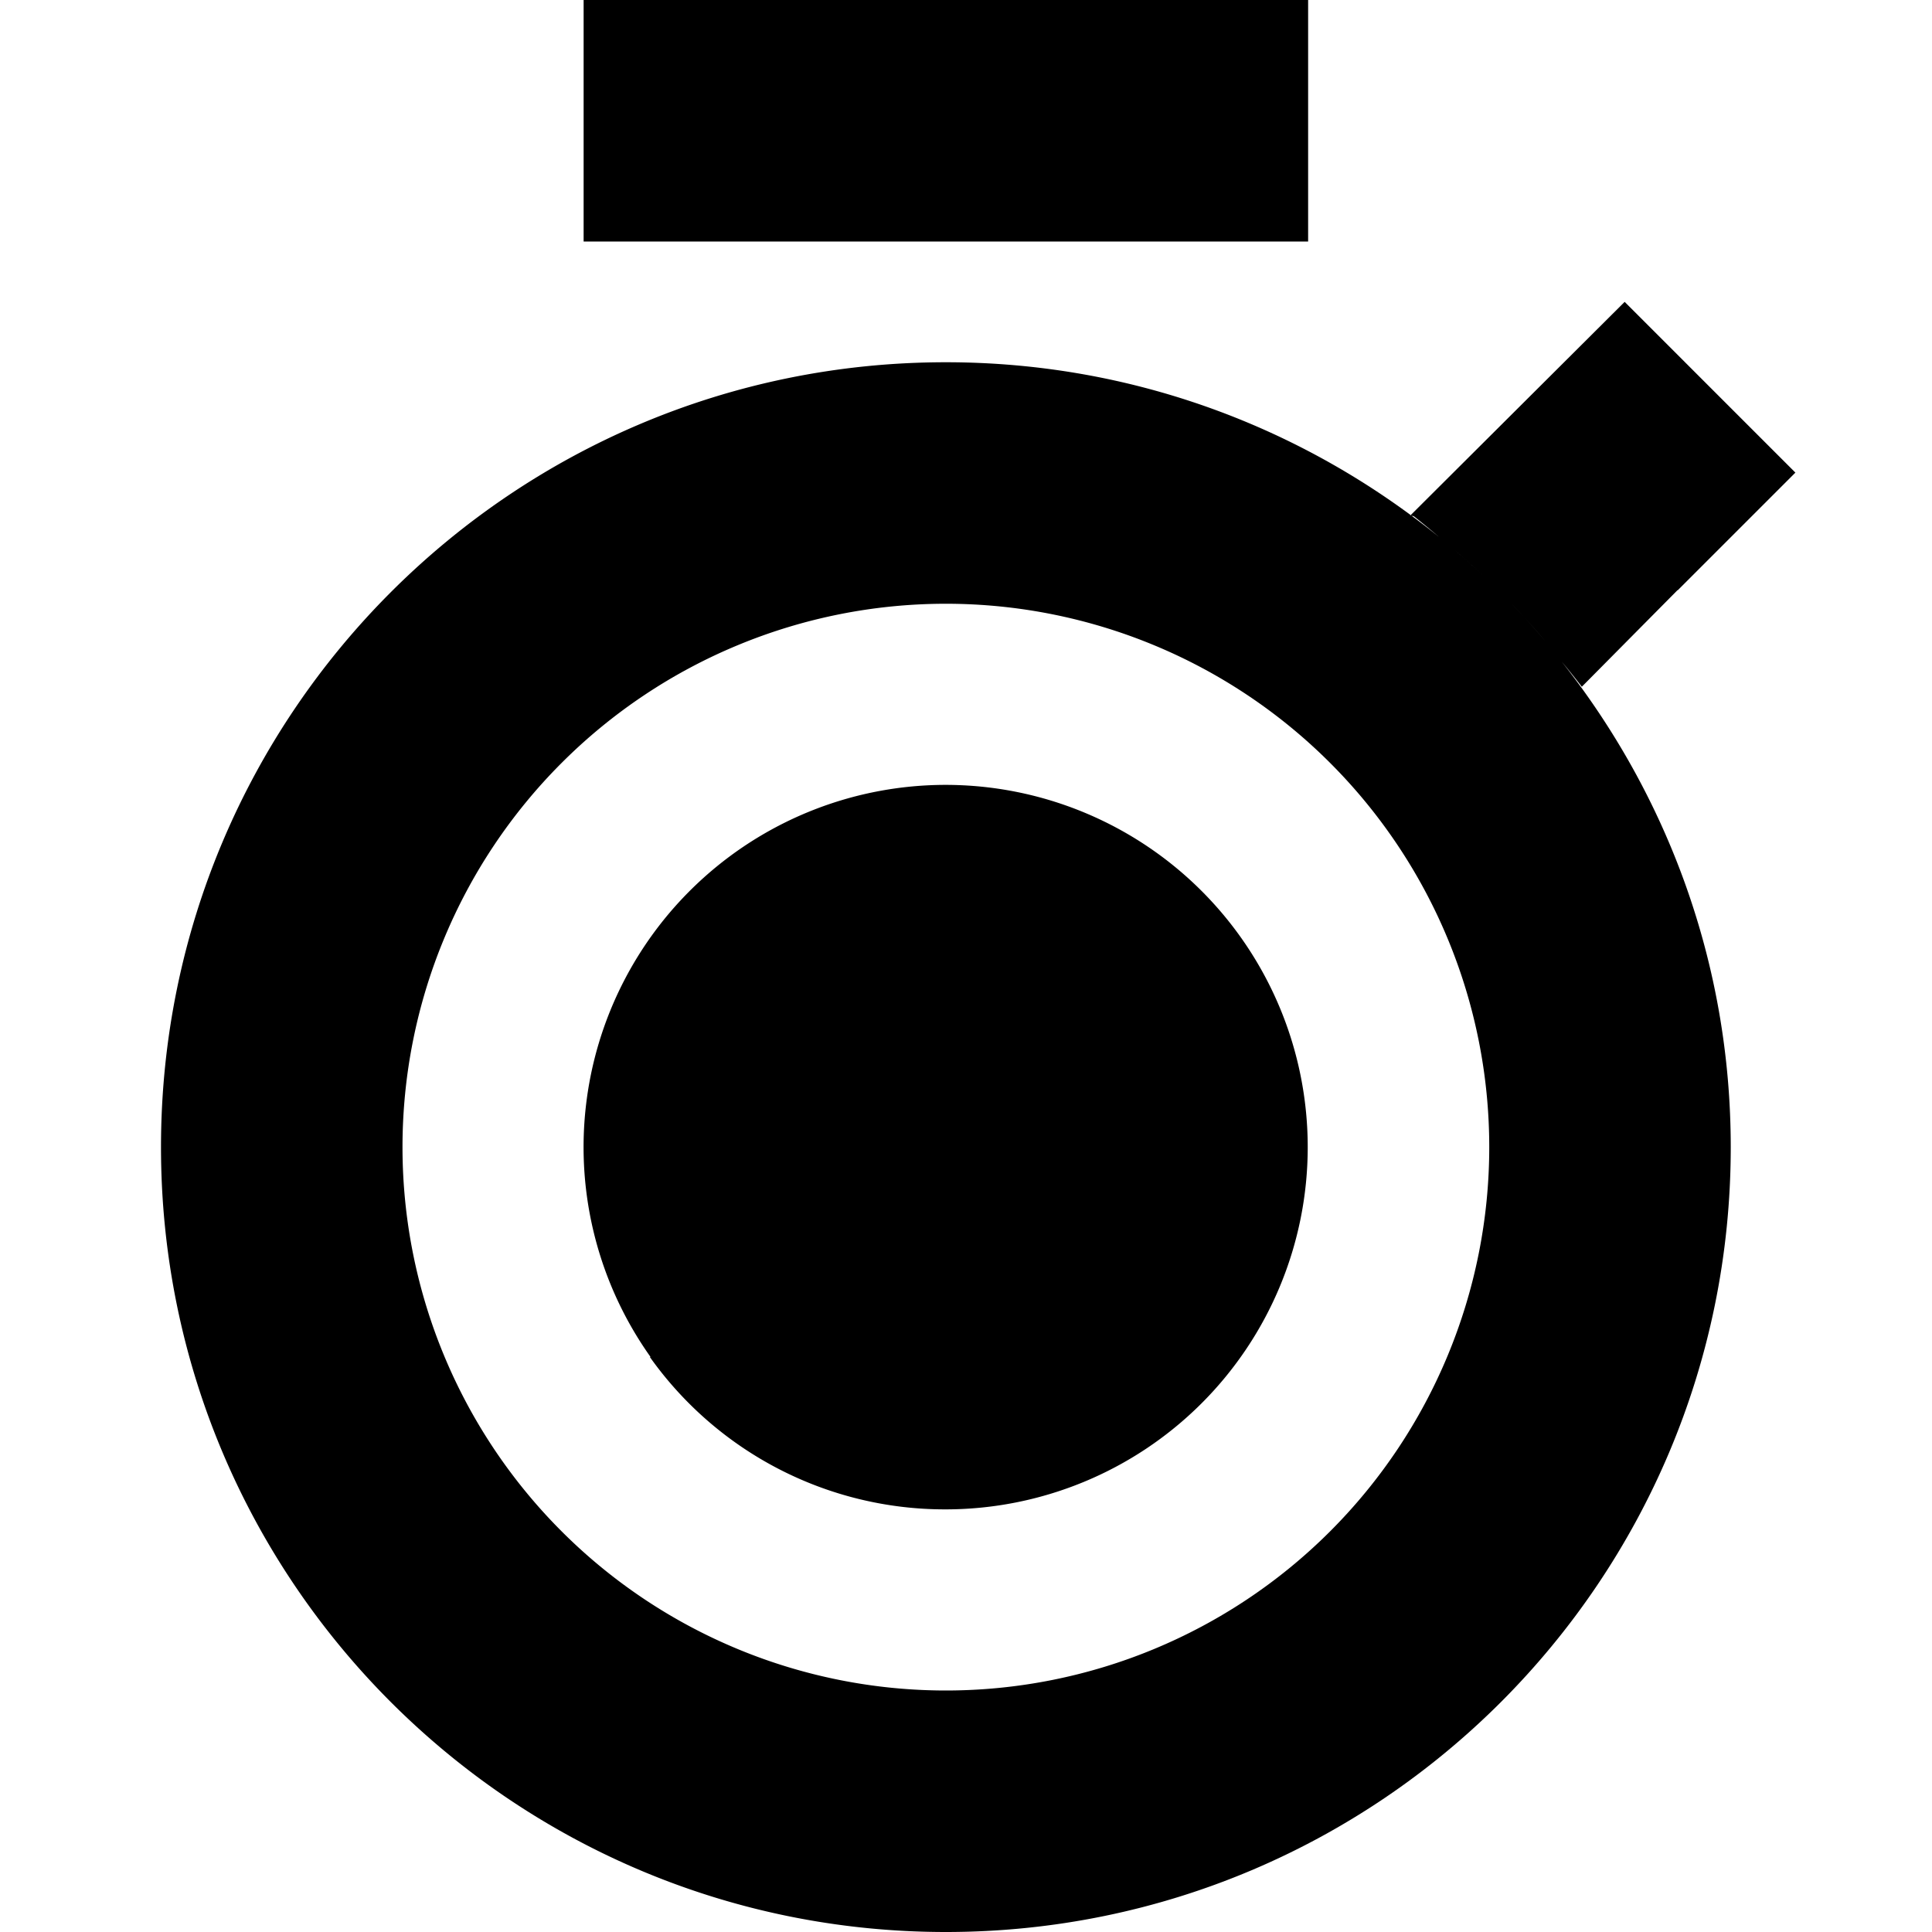 <?xml version="1.0" encoding="UTF-8" standalone="no"?>
<svg
   xmlns:dc="http://purl.org/dc/elements/1.1/"
   xmlns:cc="http://creativecommons.org/ns#"
   xmlns:rdf="http://www.w3.org/1999/02/22-rdf-syntax-ns#"
   xmlns:svg="http://www.w3.org/2000/svg"
   xmlns="http://www.w3.org/2000/svg"
   id="svg14"
   version="1.1"
   focusable="false"
   preserveAspectRatio="xMidYMid meet"
   fit=""
   width="100%"
   viewBox="0 0 24 24"
   height="100%"
   fill-rule="evenodd"
   fill="currentColor">
  <defs
     id="defs18" />
  <path
     id="path2"
     d="M 7.25 0 L 7.25 3 L 16.25 3 L 16.25 0 L 7.25 0 z M 20.182 3.75 L 17.521 6.402 L 17.564 6.414 A 9.762 9.762 0 0 1 17.873 6.668 C 16.199 5.314 14.071 4.5 11.75 4.5 C 6.365 4.5 2 8.865 2 14.25 C 2 19.635 6.365 24 11.75 24 C 17.135 24 21.5 19.635 21.5 14.25 C 21.5 11.97 20.711 9.879 19.4 8.219 A 9.762 9.762 0 0 1 19.65 8.531 L 20.838 7.332 L 20.842 7.332 L 22.303 5.871 L 20.182 3.75 z M 18.055 6.82 A 9.762 9.762 0 0 1 18.547 7.268 C 18.388 7.113 18.224 6.964 18.055 6.82 z M 18.771 7.494 A 9.762 9.762 0 0 1 19.197 7.965 C 19.061 7.803 18.918 7.647 18.771 7.494 z M 11.75 7.5 A 6.75 6.75 0 0 1 11.75 21 A 6.75 6.75 0 0 1 11.75 7.5 z M 11.74 9.75 A 4.5 4.5 0 0 0 8.08 16.855 L 8.074 16.859 A 4.494 4.494 0 0 0 11.74 18.75 A 4.5 4.5 0 0 0 11.75 9.75 A 4.5 4.5 0 0 0 11.74 9.75 z " />
</svg>
